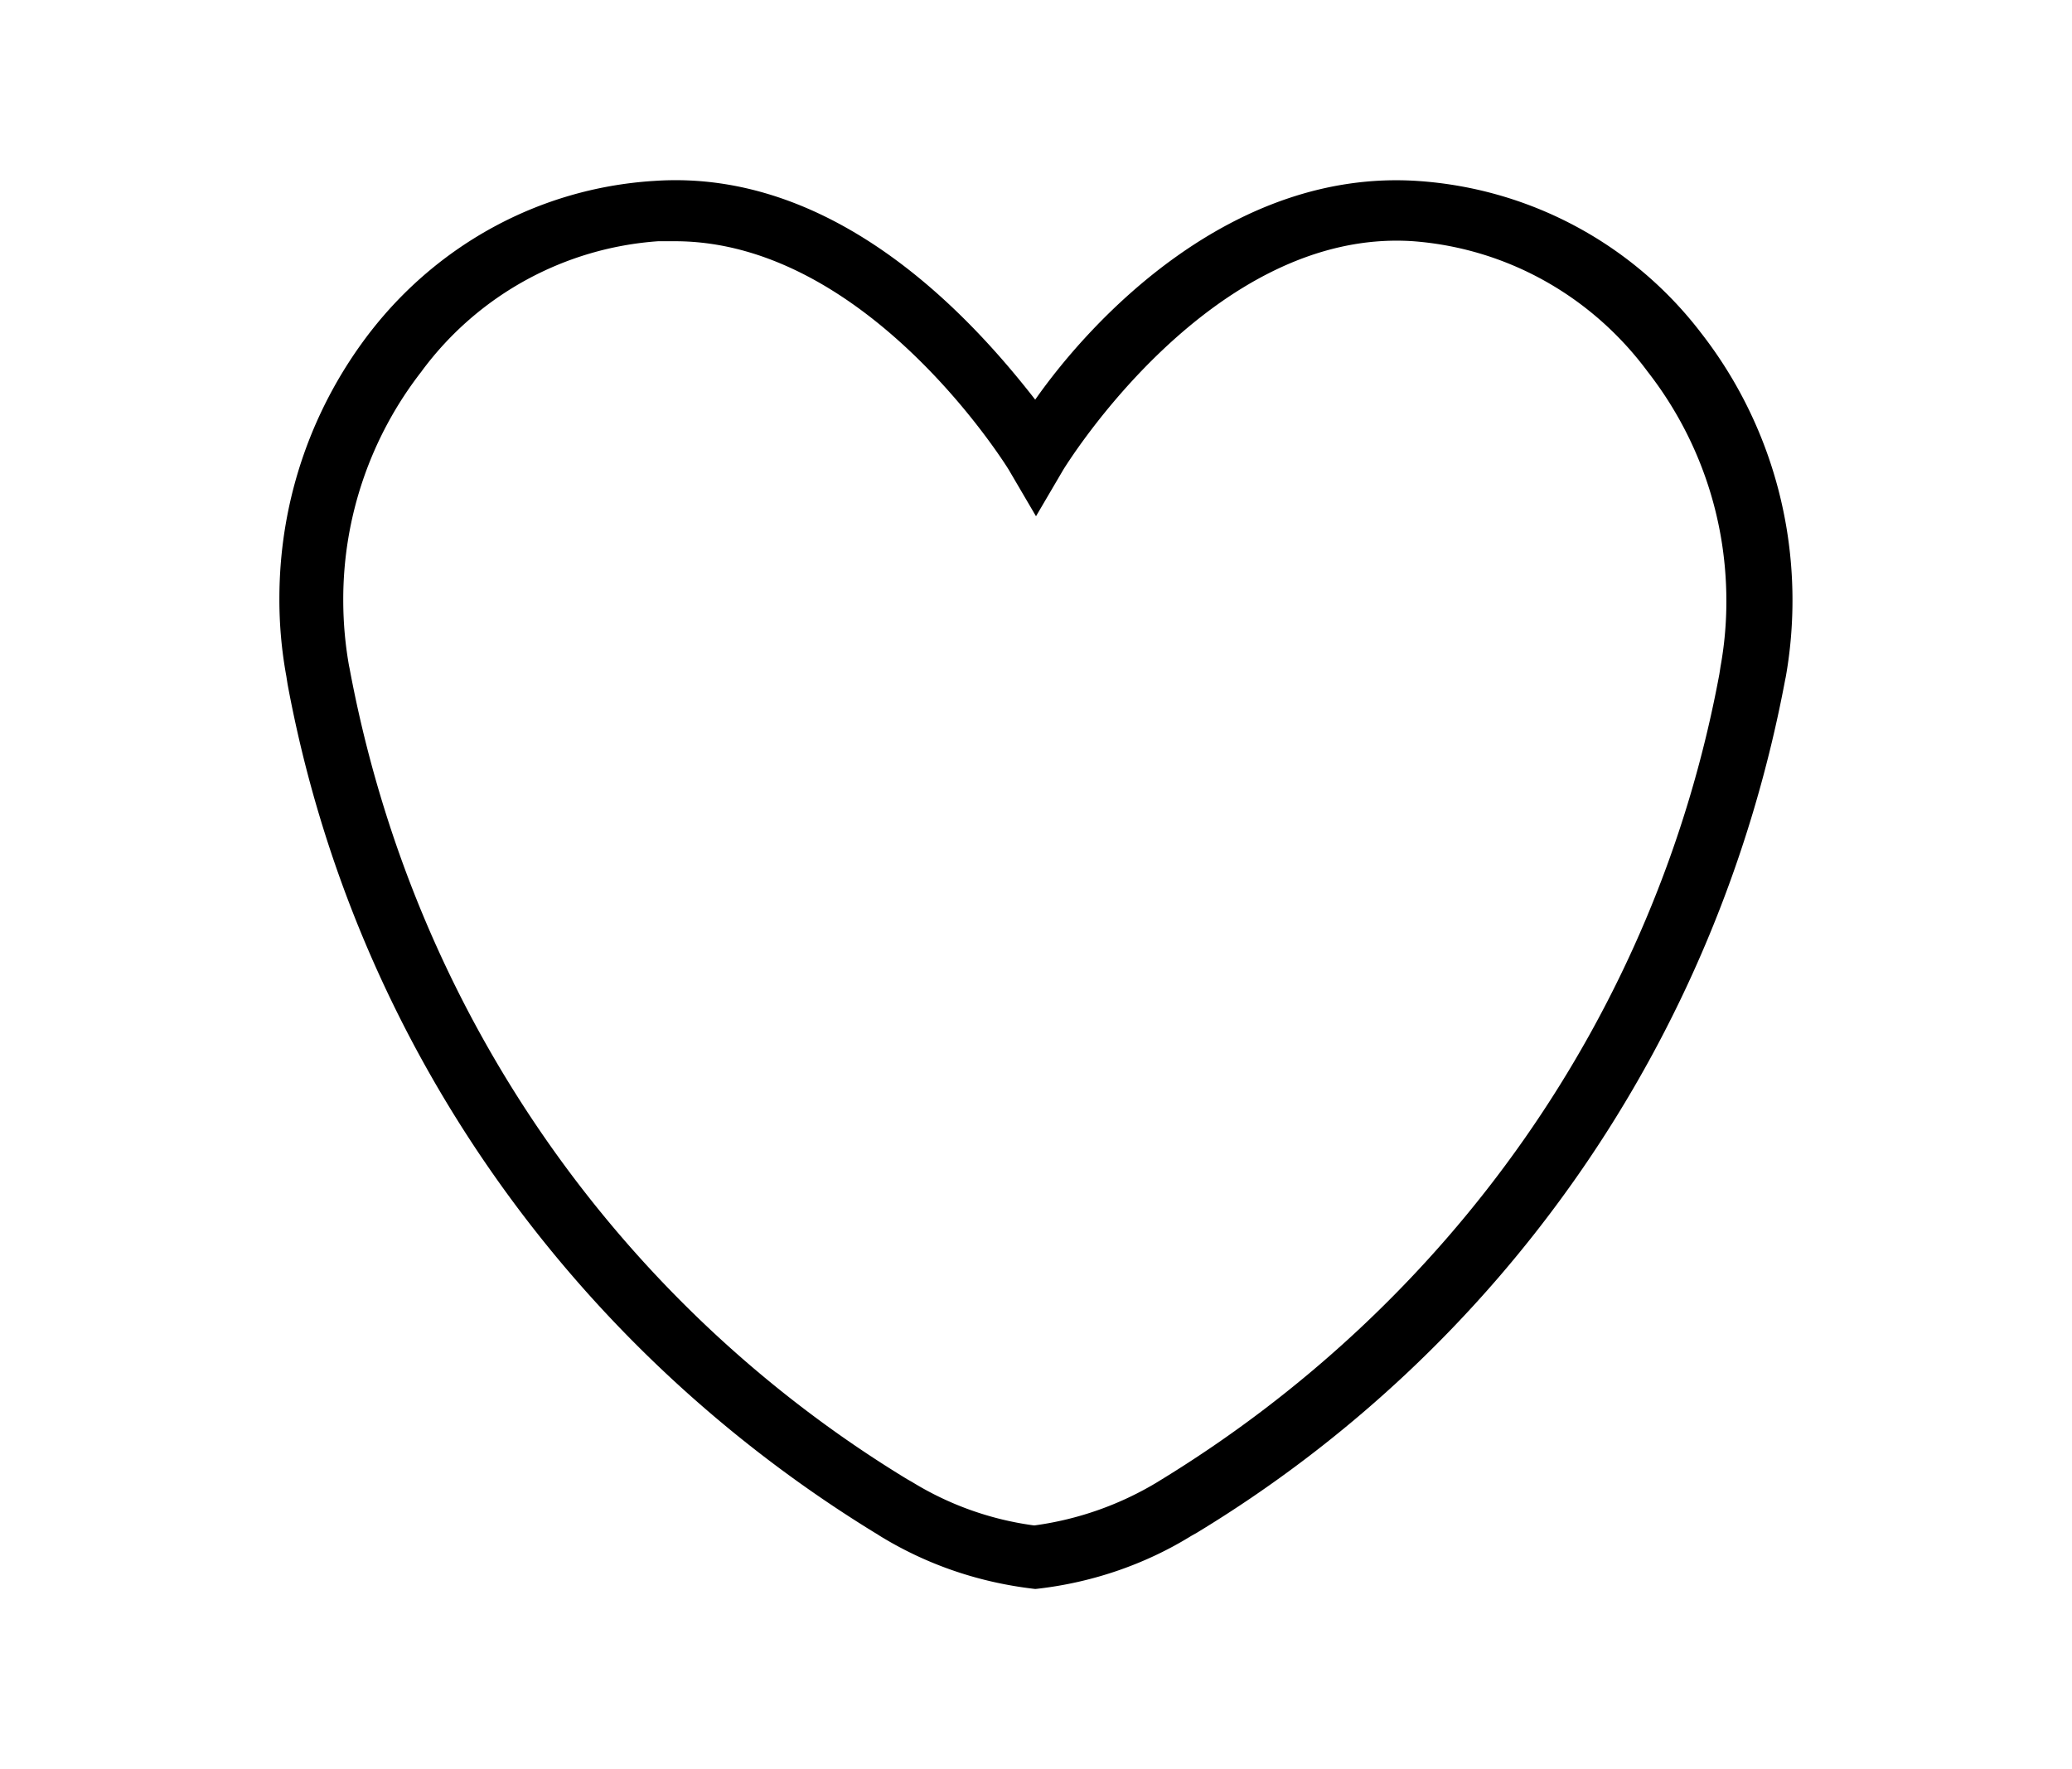 <svg xmlns="http://www.w3.org/2000/svg" width="1199" height="1024"><path d="M599.04 919.74c-33.66-3.82-64.12-14.75-90.77-31.26l.94.54c-177.7-108-304.24-285.08-342.81-493.06l-.7-4.51a245.74 245.74 0 0 1-4.03-44.95c0-58.55 19.91-112.45 53.33-155.3l-.43.57c38.72-49.74 97.04-82.64 163.17-87l.67-.04c107.06-7.45 186.19 82.38 220.63 126.6 32.58-46.54 113.57-133.58 221.09-126.6a225.28 225.28 0 0 1 163.46 86.99l.38.51c33.22 42.38 53.28 96.46 53.28 155.22 0 15.72-1.43 31.1-4.18 46.02l.24-1.56c-39.45 212.4-166.15 389.35-340.72 495.28l-3.25 1.83c-25.86 16-56.48 26.94-89.3 30.63l-1 .09zm-208.52-780.1h-9.78a186.25 186.25 0 0 0-136.49 74.9l-.35.5a214.55 214.55 0 0 0-45.27 132.3c0 13.45 1.23 26.61 3.58 39.38l-.2-1.33c37.17 201.72 157.2 369.87 322.75 470.7l3.06 1.74a180.22 180.22 0 0 0 69.8 25.03l.95.1a185.79 185.79 0 0 0 72.03-25.6l-.81.47C838.34 755.4 958.37 587.42 994.95 390.14l.66-4.28a210.01 210.01 0 0 0 3.38-38.05c0-50.07-17.04-96.16-45.63-132.79l.36.48c-31.45-42.74-79.94-71.37-135.26-75.82l-.66-.05c-116.83-7.91-201.54 130.8-202.47 132.2l-15.83 26.99-15.82-27s-80.99-132.19-193.16-132.19z"/></svg>